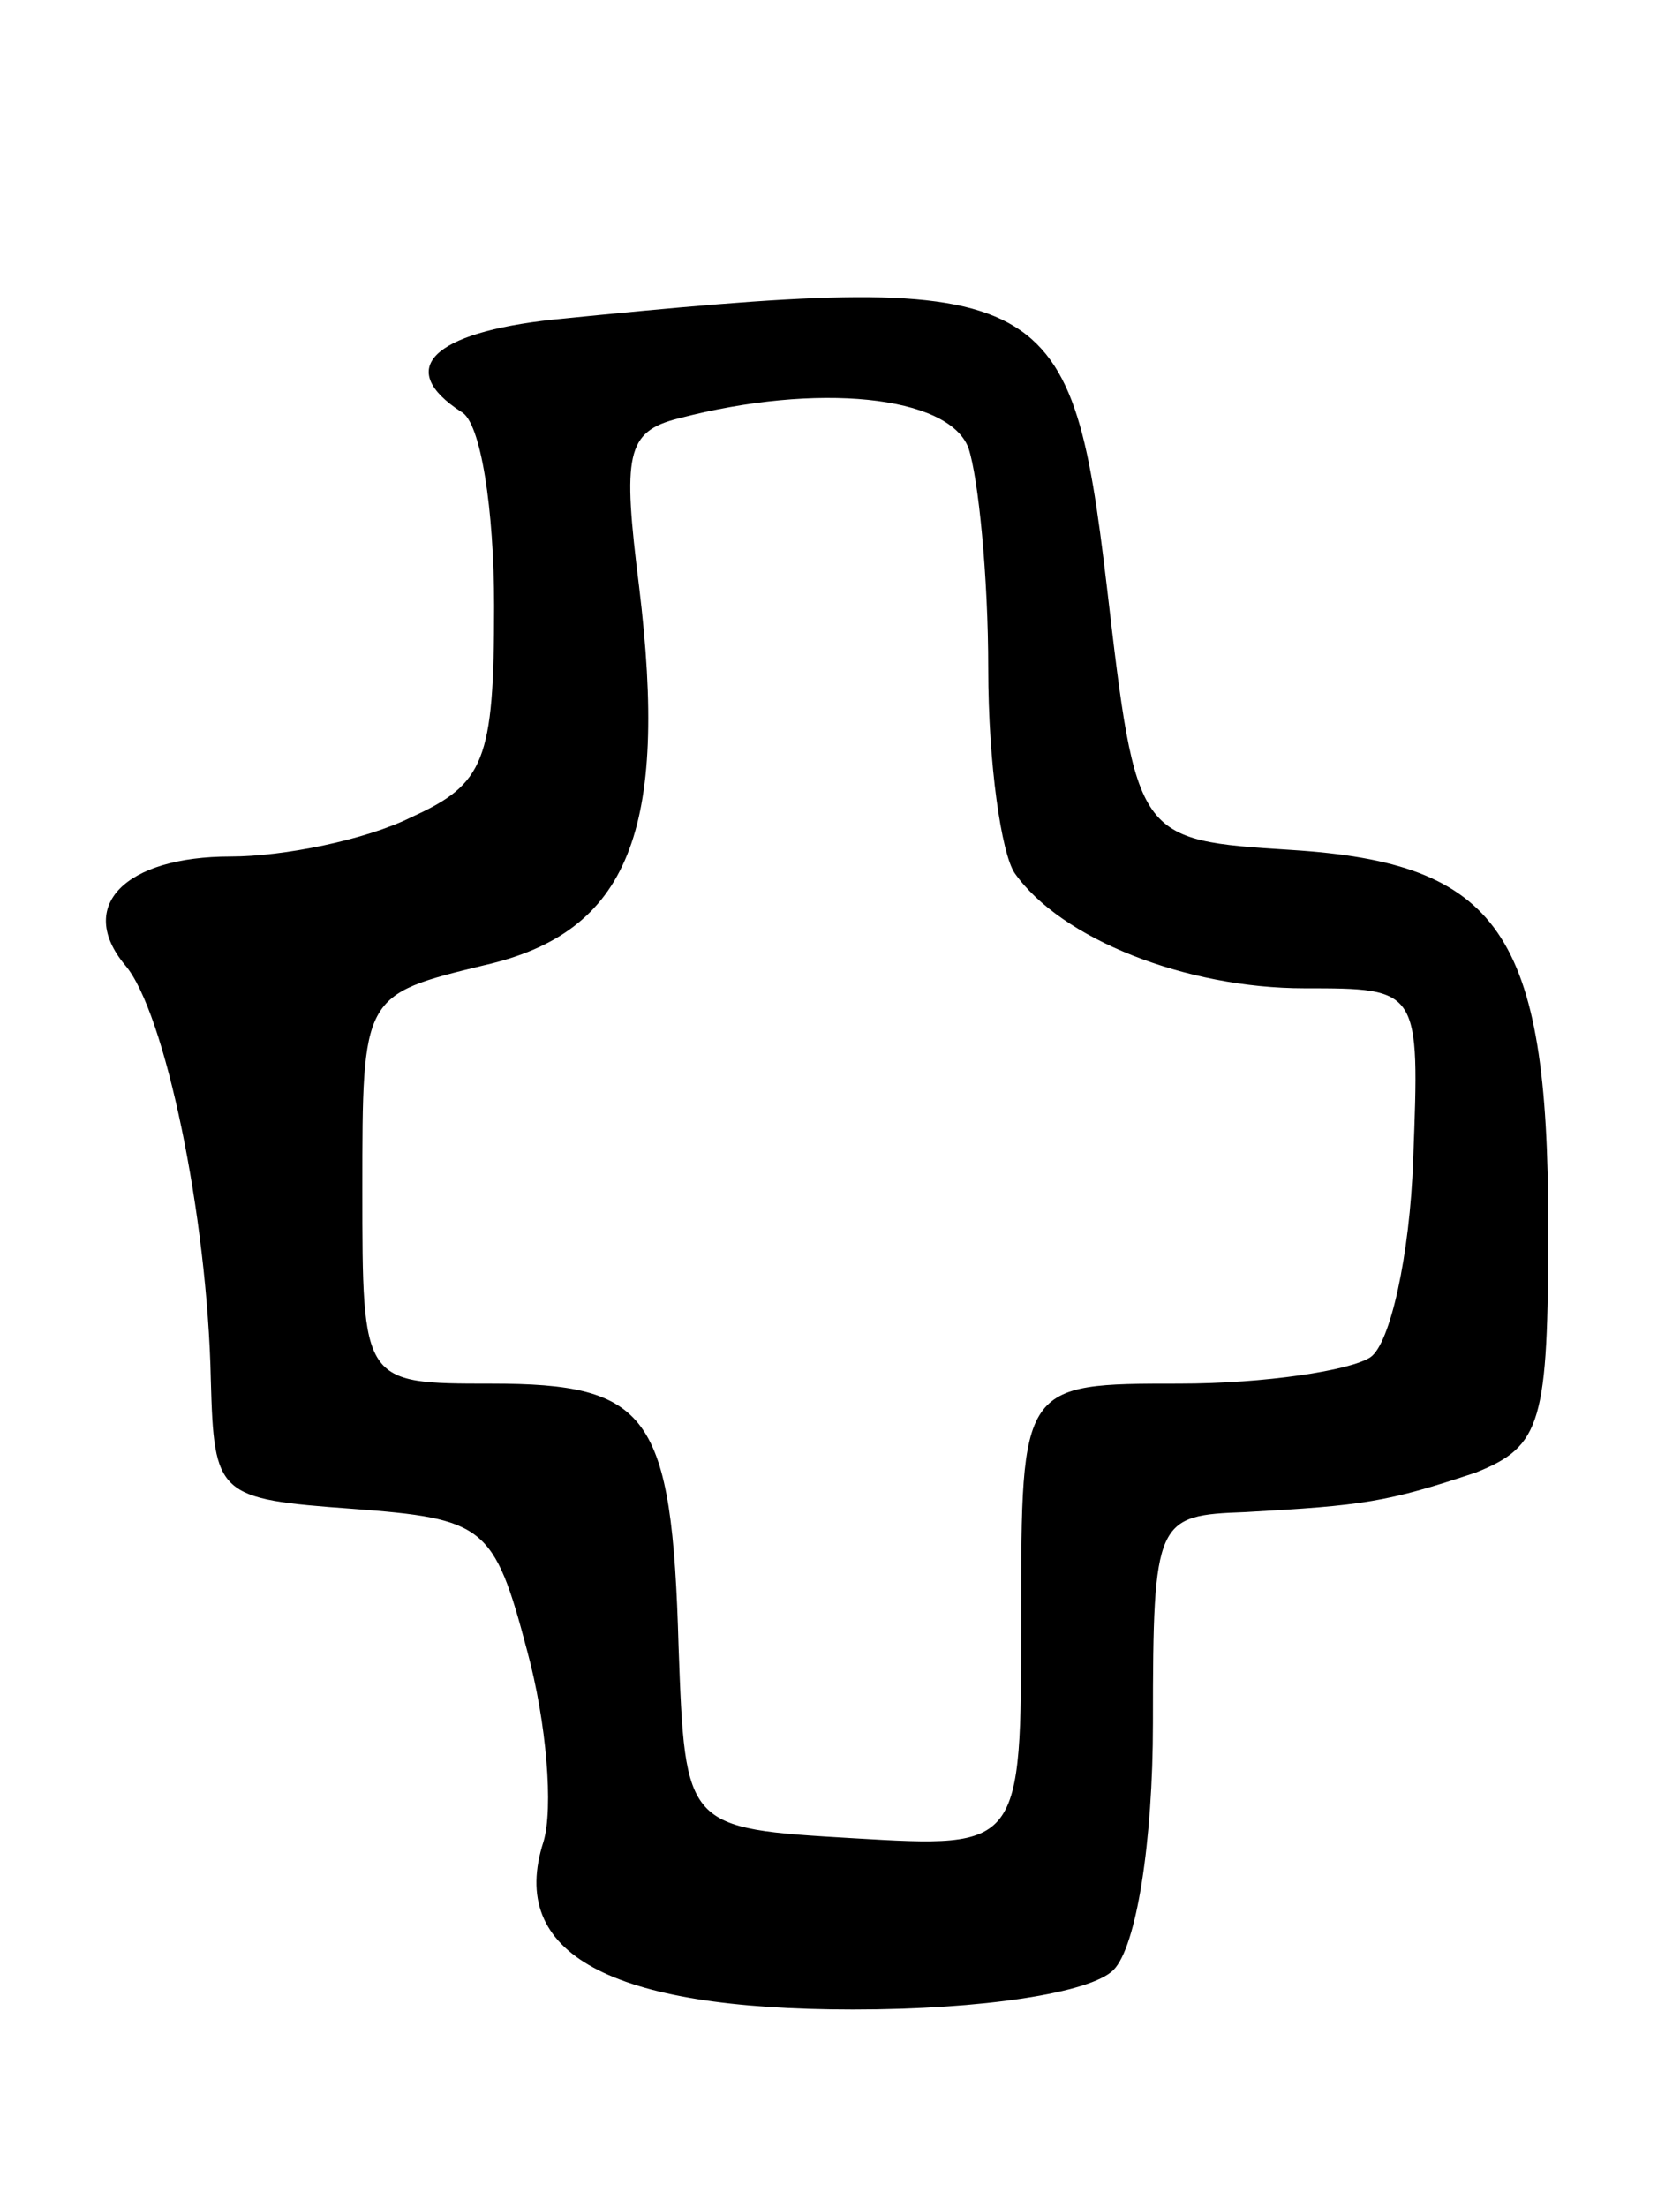 <svg version="1.0" xmlns="http://www.w3.org/2000/svg"
 width="51pt" height="67pt" viewBox="0 0 51 67"
 preserveAspectRatio="xMidYMid meet">
<g transform="translate(0,67) scale(0.1,-0.1)"
fill="#000000" stroke="none">
<path d="M168 573 c-37 -4 -48 -15 -28 -28 6 -3 10 -30 10 -59 0 -47 -3 -54
-25 -64 -14 -7 -39 -12 -55 -12 -32 0 -47 -15 -32 -33 12 -14 25 -76 26 -126
1 -35 2 -36 43 -39 40 -3 43 -5 53 -43 6 -22 8 -48 5 -58 -11 -34 20 -51 94
-51 39 0 72 5 79 12 7 7 12 39 12 75 0 62 1 63 28 64 36 2 43 3 70 12 20 8 22
15 22 75 0 89 -15 110 -78 114 -47 3 -47 3 -56 80 -11 93 -18 96 -168 81z
m126 -39 c3 -9 6 -39 6 -67 0 -29 4 -56 8 -62 14 -20 52 -35 88 -35 35 0 35 0
33 -52 -1 -29 -7 -56 -13 -60 -6 -4 -32 -8 -58 -8 -48 0 -48 0 -48 -71 0 -70
0 -70 -51 -67 -51 3 -51 3 -53 58 -2 71 -9 80 -57 80 -39 0 -39 0 -39 59 0 59
0 59 37 68 44 10 56 41 47 115 -5 40 -4 47 12 51 42 11 82 7 88 -9z"/>
</g>
</svg>
